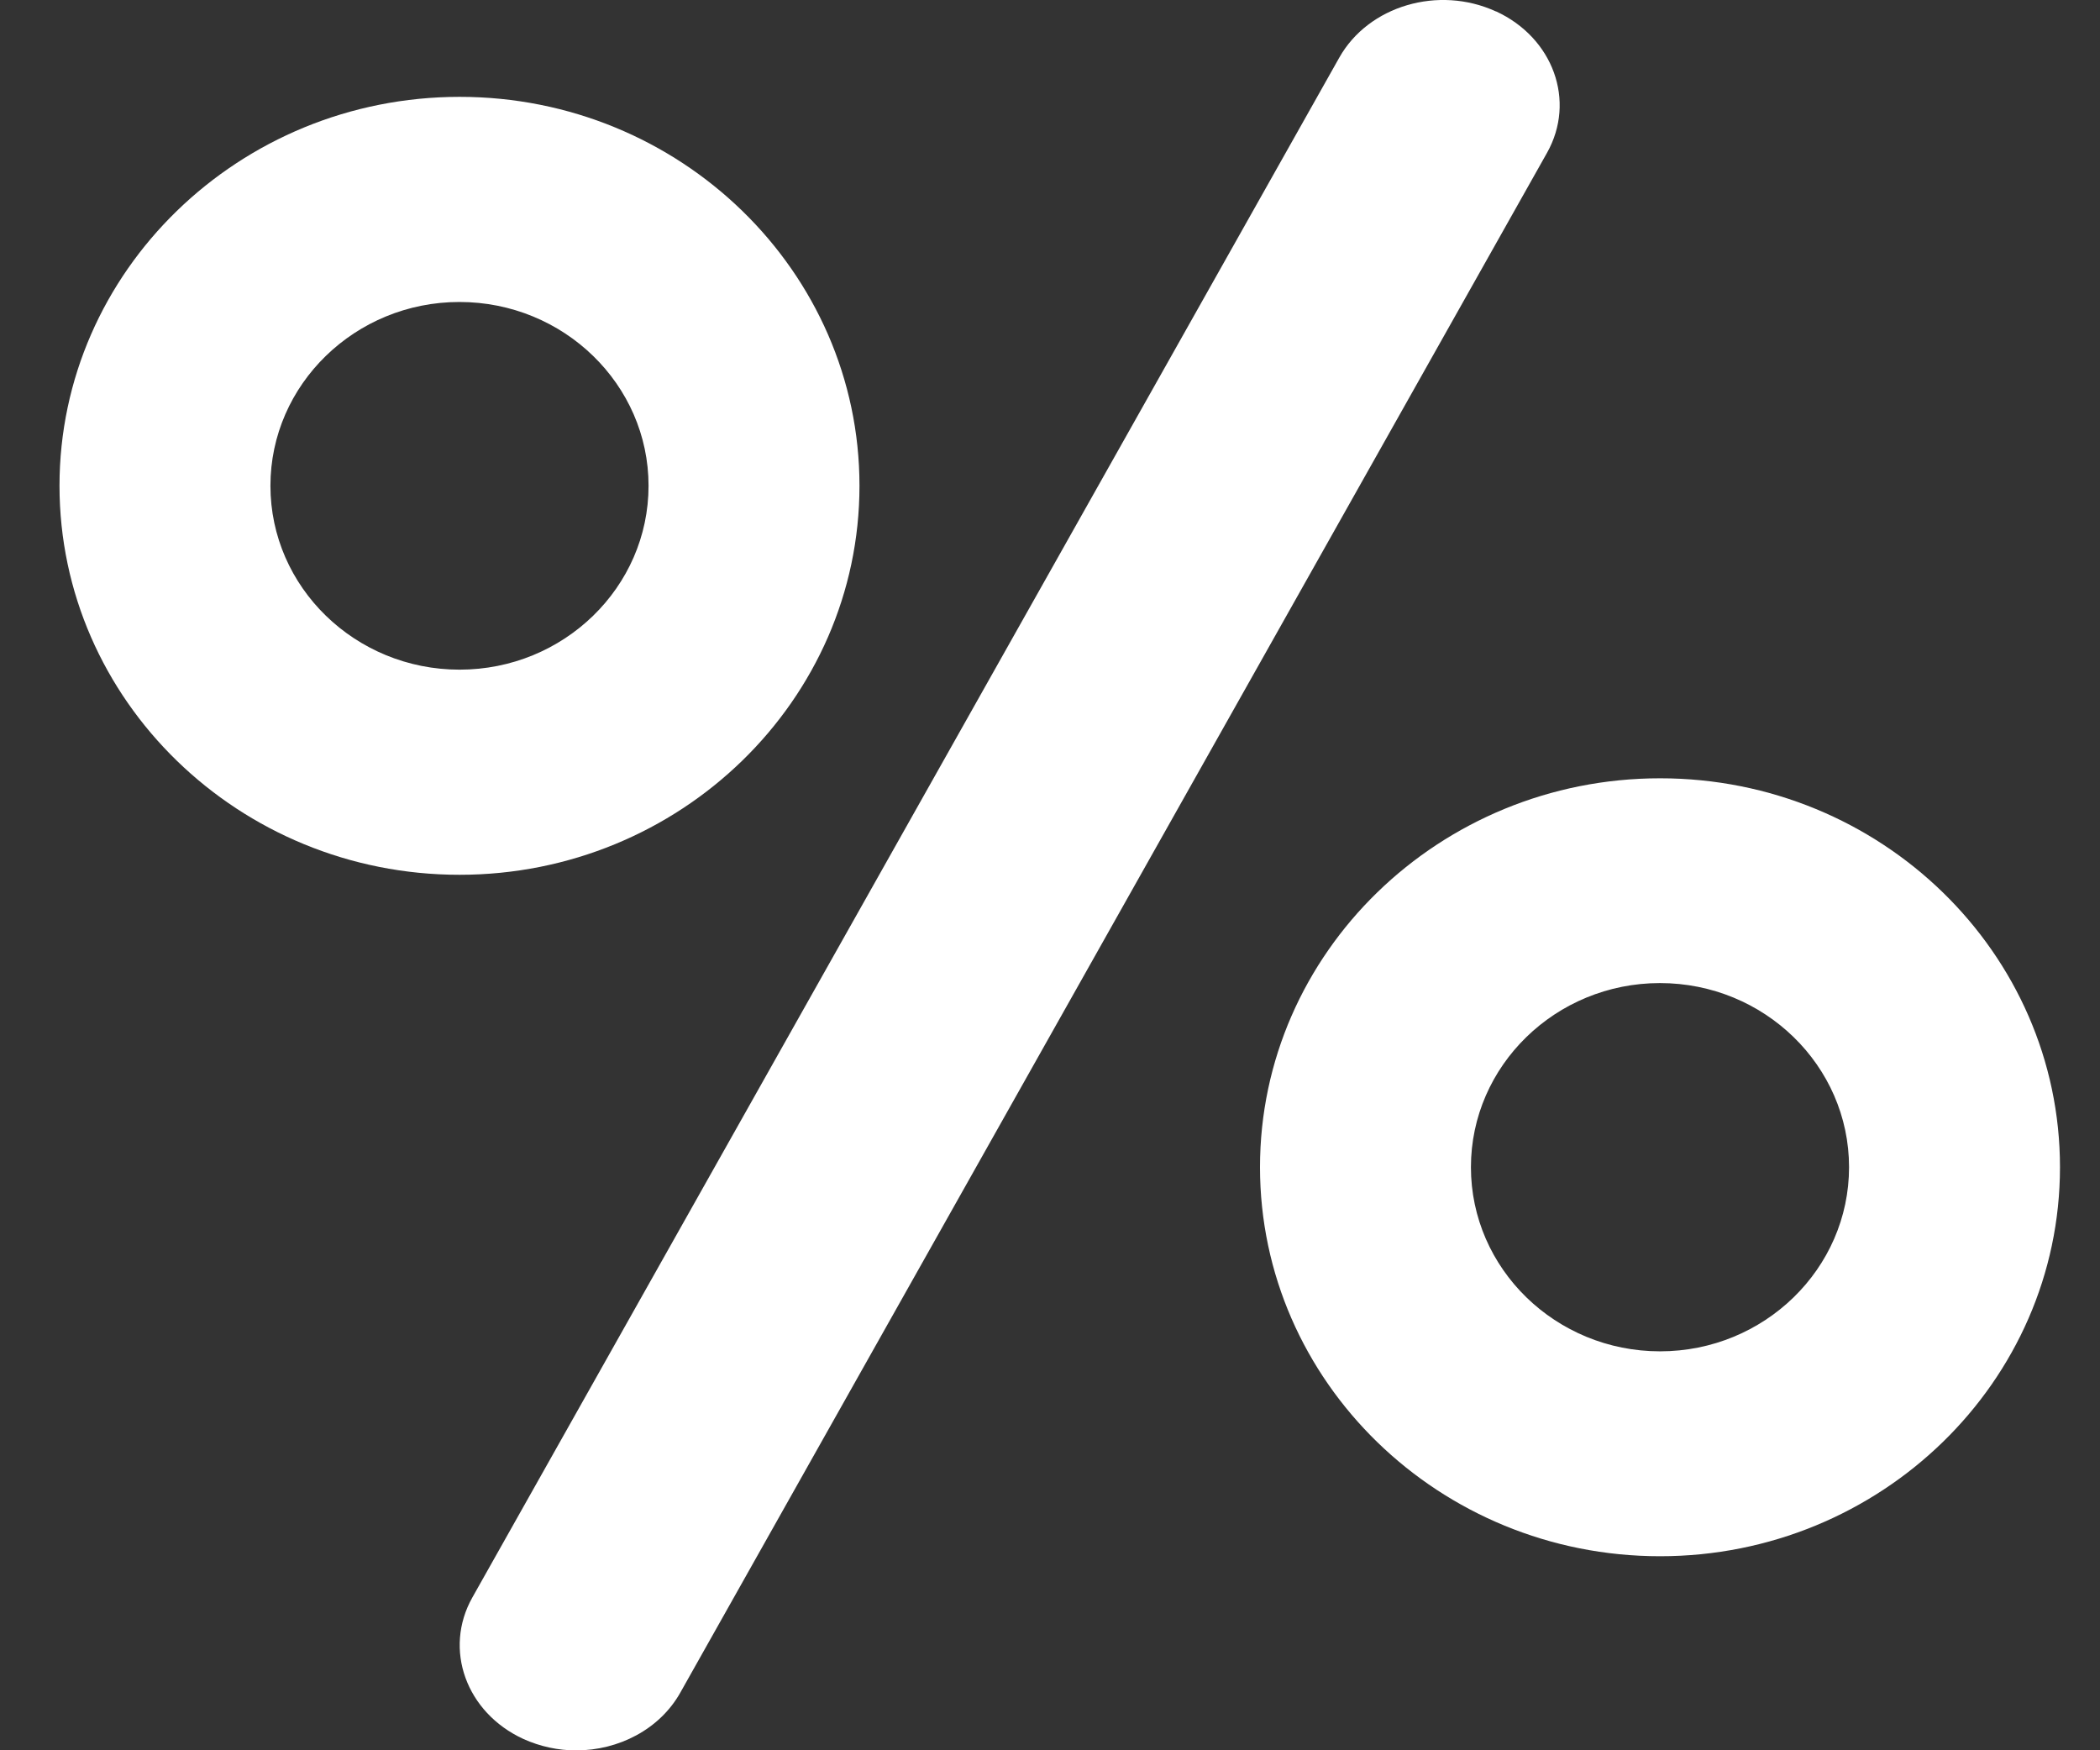 <svg xmlns="http://www.w3.org/2000/svg" width="18" height="15" viewBox="0 0 18 15">
    <rect x="0" y="0" width="18" height="15" fill="#333333" stroke="none"/>
    <g>
        <g>
            <path fill="#fff"
                  d="M12.822.098C12.33-.128 11.73.05 11.48.493L4.049 13.69c-.25.444-.054.987.437 1.213.146.066.3.098.452.098.364 0 .715-.18.892-.493L13.26 1.31c.25-.444.054-.987-.438-1.213z"/>
        </g>
        <g>
            <path fill="#fff"
                  d="M3.939 5.739c-.894 0-1.621-.707-1.621-1.576 0-.868.727-1.575 1.62-1.575.894 0 1.621.707 1.621 1.575 0 .87-.727 1.576-1.62 1.576zm3.428-1.576C7.367 2.325 5.83.83 3.94.83S.51 2.325.51 4.163s1.538 3.334 3.429 3.334c1.89 0 3.428-1.496 3.428-3.334z"/>
        </g>
        <g>
            <path fill="#fff"
                  d="M14.229 11.581c-.894 0-1.621-.708-1.621-1.578 0-.87.727-1.578 1.62-1.578.894 0 1.621.708 1.621 1.578 0 .87-.727 1.578-1.62 1.578zm0-4.911c-1.89 0-3.429 1.495-3.429 3.333s1.538 3.334 3.429 3.334c1.89 0 3.428-1.496 3.428-3.334S16.12 6.67 14.23 6.67z"/>
        </g>
    </g>
</svg>